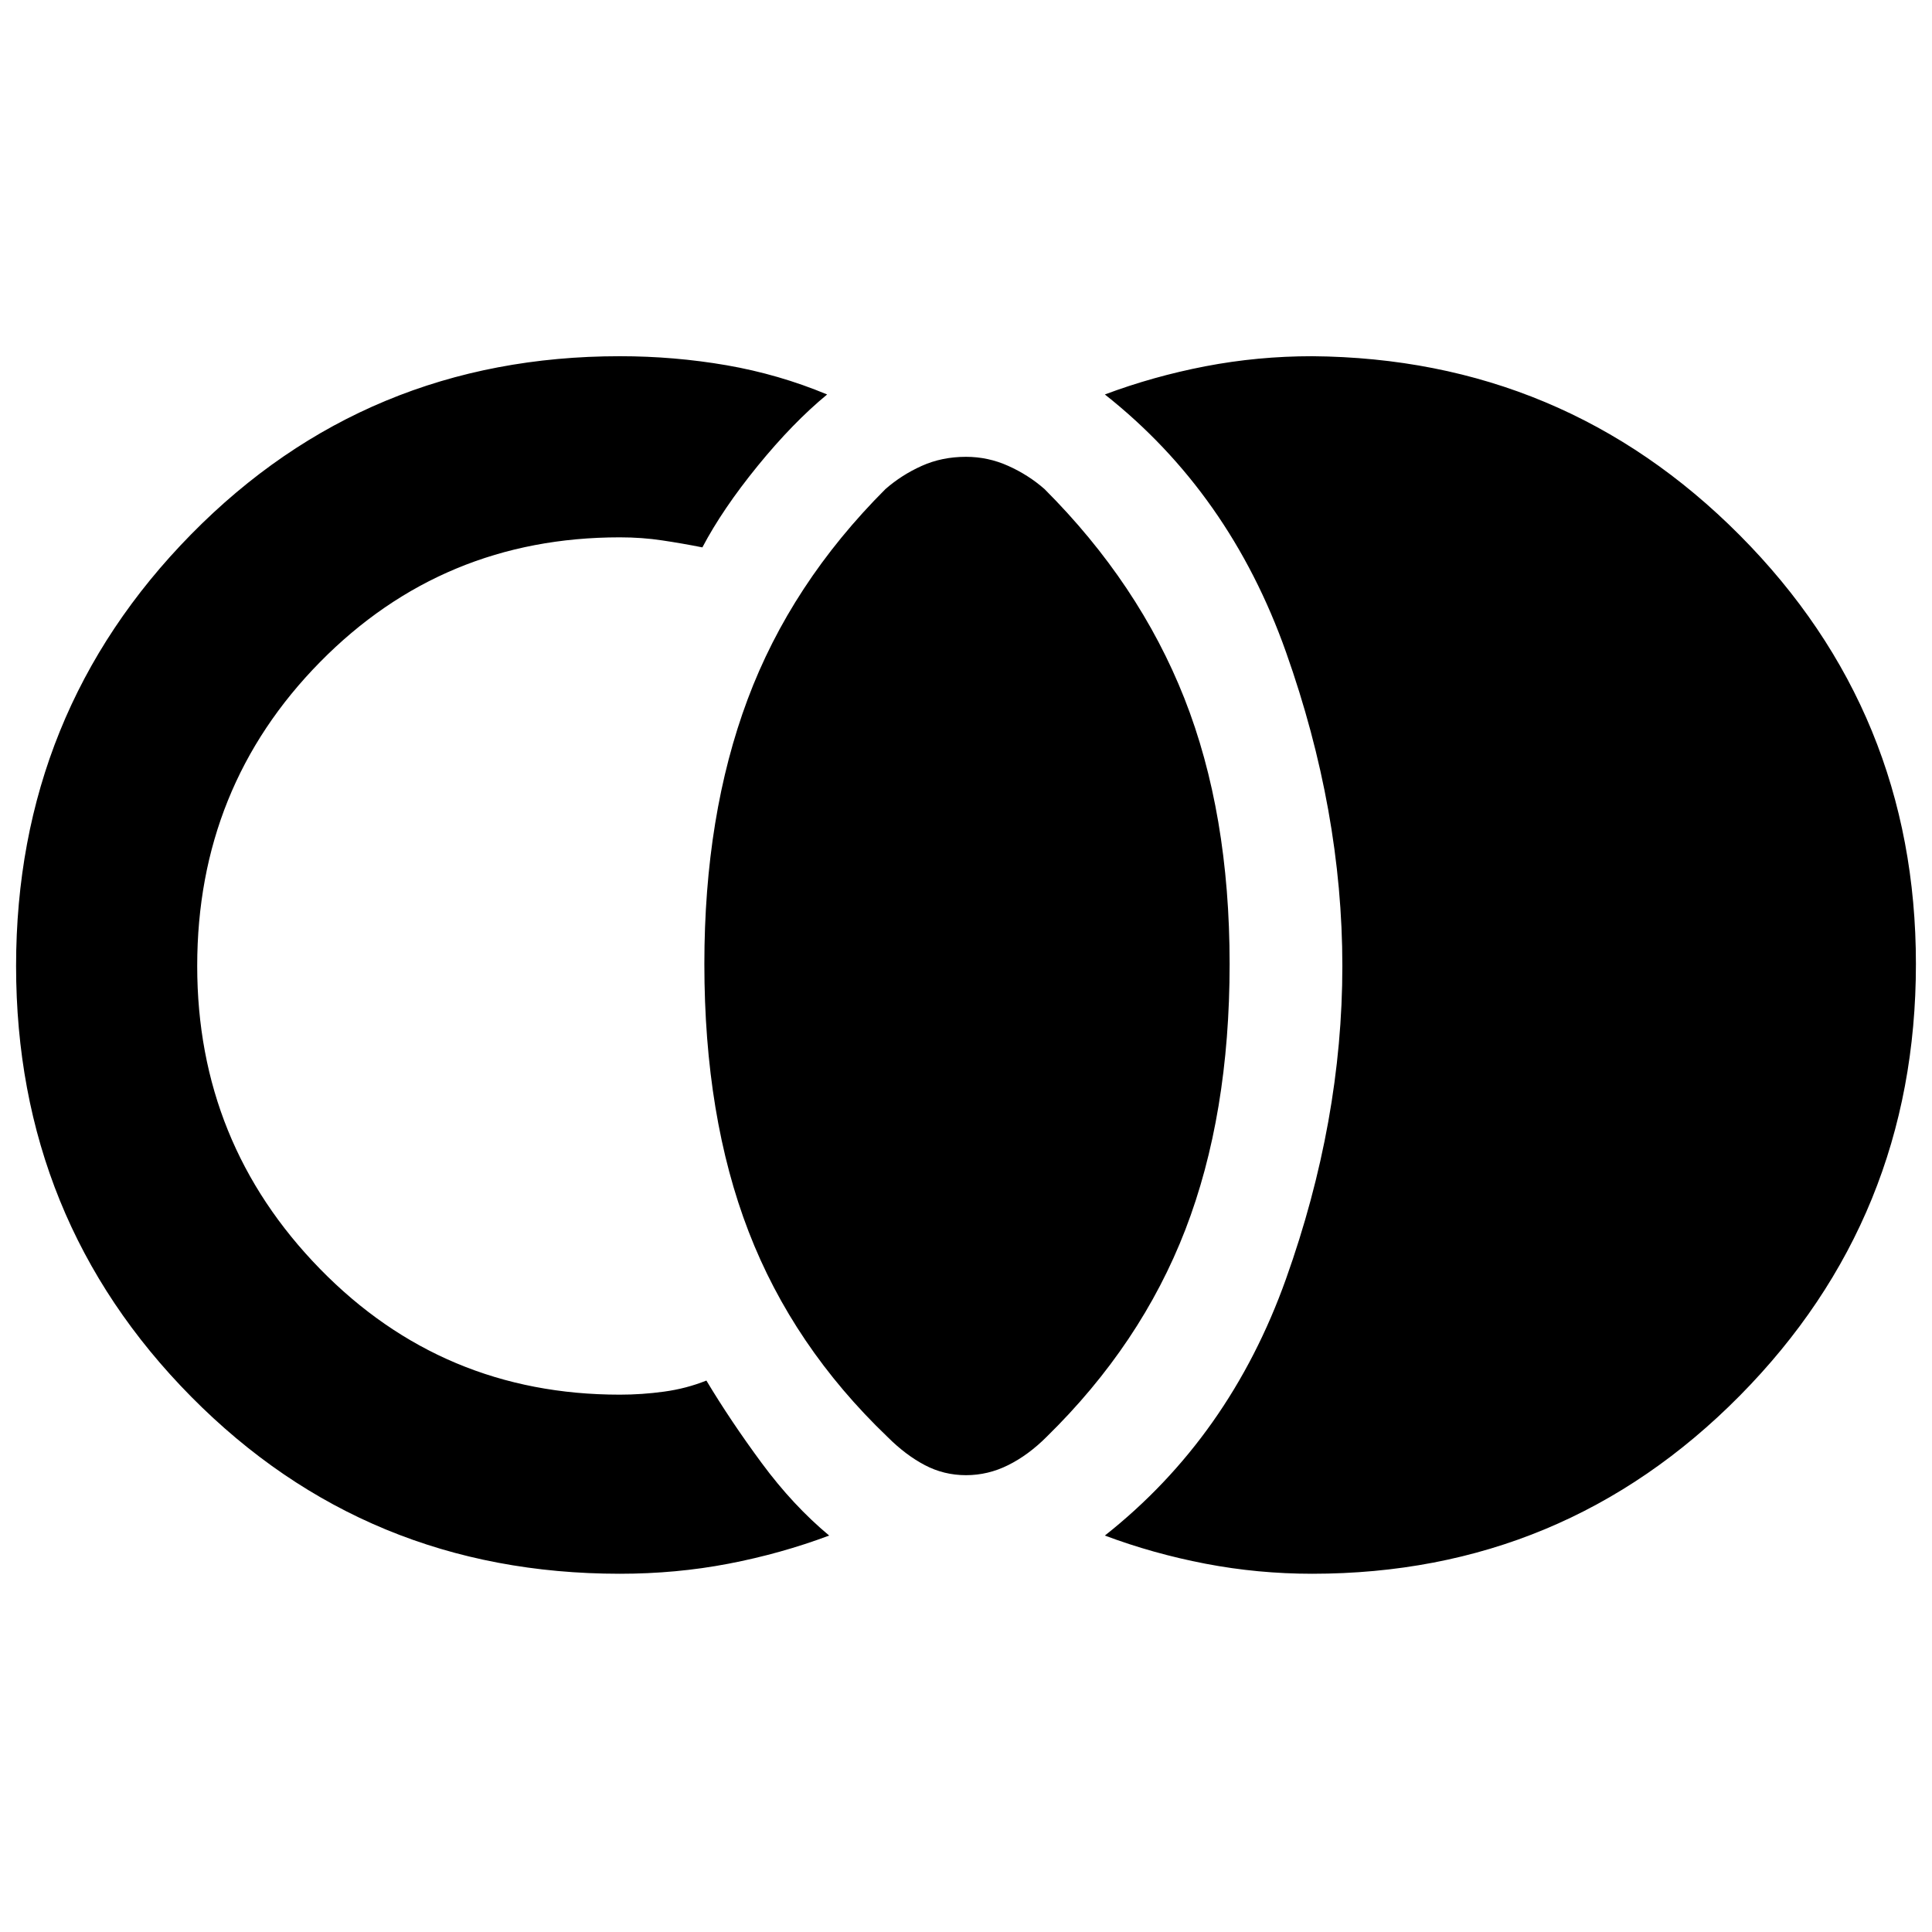 <svg xmlns="http://www.w3.org/2000/svg" height="40" width="40"><path d="M20 30.542q-.458 0-.854-.209-.396-.208-.771-.583-1.958-1.875-2.875-4.25t-.917-5.542q0-3.083.896-5.479t2.854-4.354q.334-.292.75-.479.417-.188.917-.188.458 0 .875.188.417.187.75.479 1.958 1.958 2.896 4.333.937 2.375.937 5.5t-.916 5.5q-.917 2.375-2.875 4.292-.375.375-.792.583-.417.209-.875.209Zm-7.167 2.041q-5.25 0-8.875-3.666Q.333 25.25.333 20t3.625-8.938q3.625-3.687 8.875-3.687 1.125 0 2.209.187 1.083.188 2.083.605-.708.583-1.438 1.479-.729.896-1.145 1.687-.417-.083-.834-.145-.416-.063-.875-.063-3.666 0-6.208 2.583Q4.083 16.292 4.083 20q0 3.667 2.542 6.271t6.208 2.604q.459 0 .917-.063.458-.062.875-.229.5.834 1.146 1.709.646.875 1.396 1.5-1 .375-2.084.583-1.083.208-2.25.208Zm14.334 0q-1.125 0-2.209-.208-1.083-.208-2.083-.583 2.583-2.042 3.75-5.313 1.167-3.271 1.167-6.479t-1.167-6.5q-1.167-3.292-3.75-5.333 1-.375 2.083-.584 1.084-.208 2.209-.208 5.208.042 8.854 3.708 3.646 3.667 3.646 8.875 0 5.25-3.646 8.938-3.646 3.687-8.854 3.687Z"/></svg>